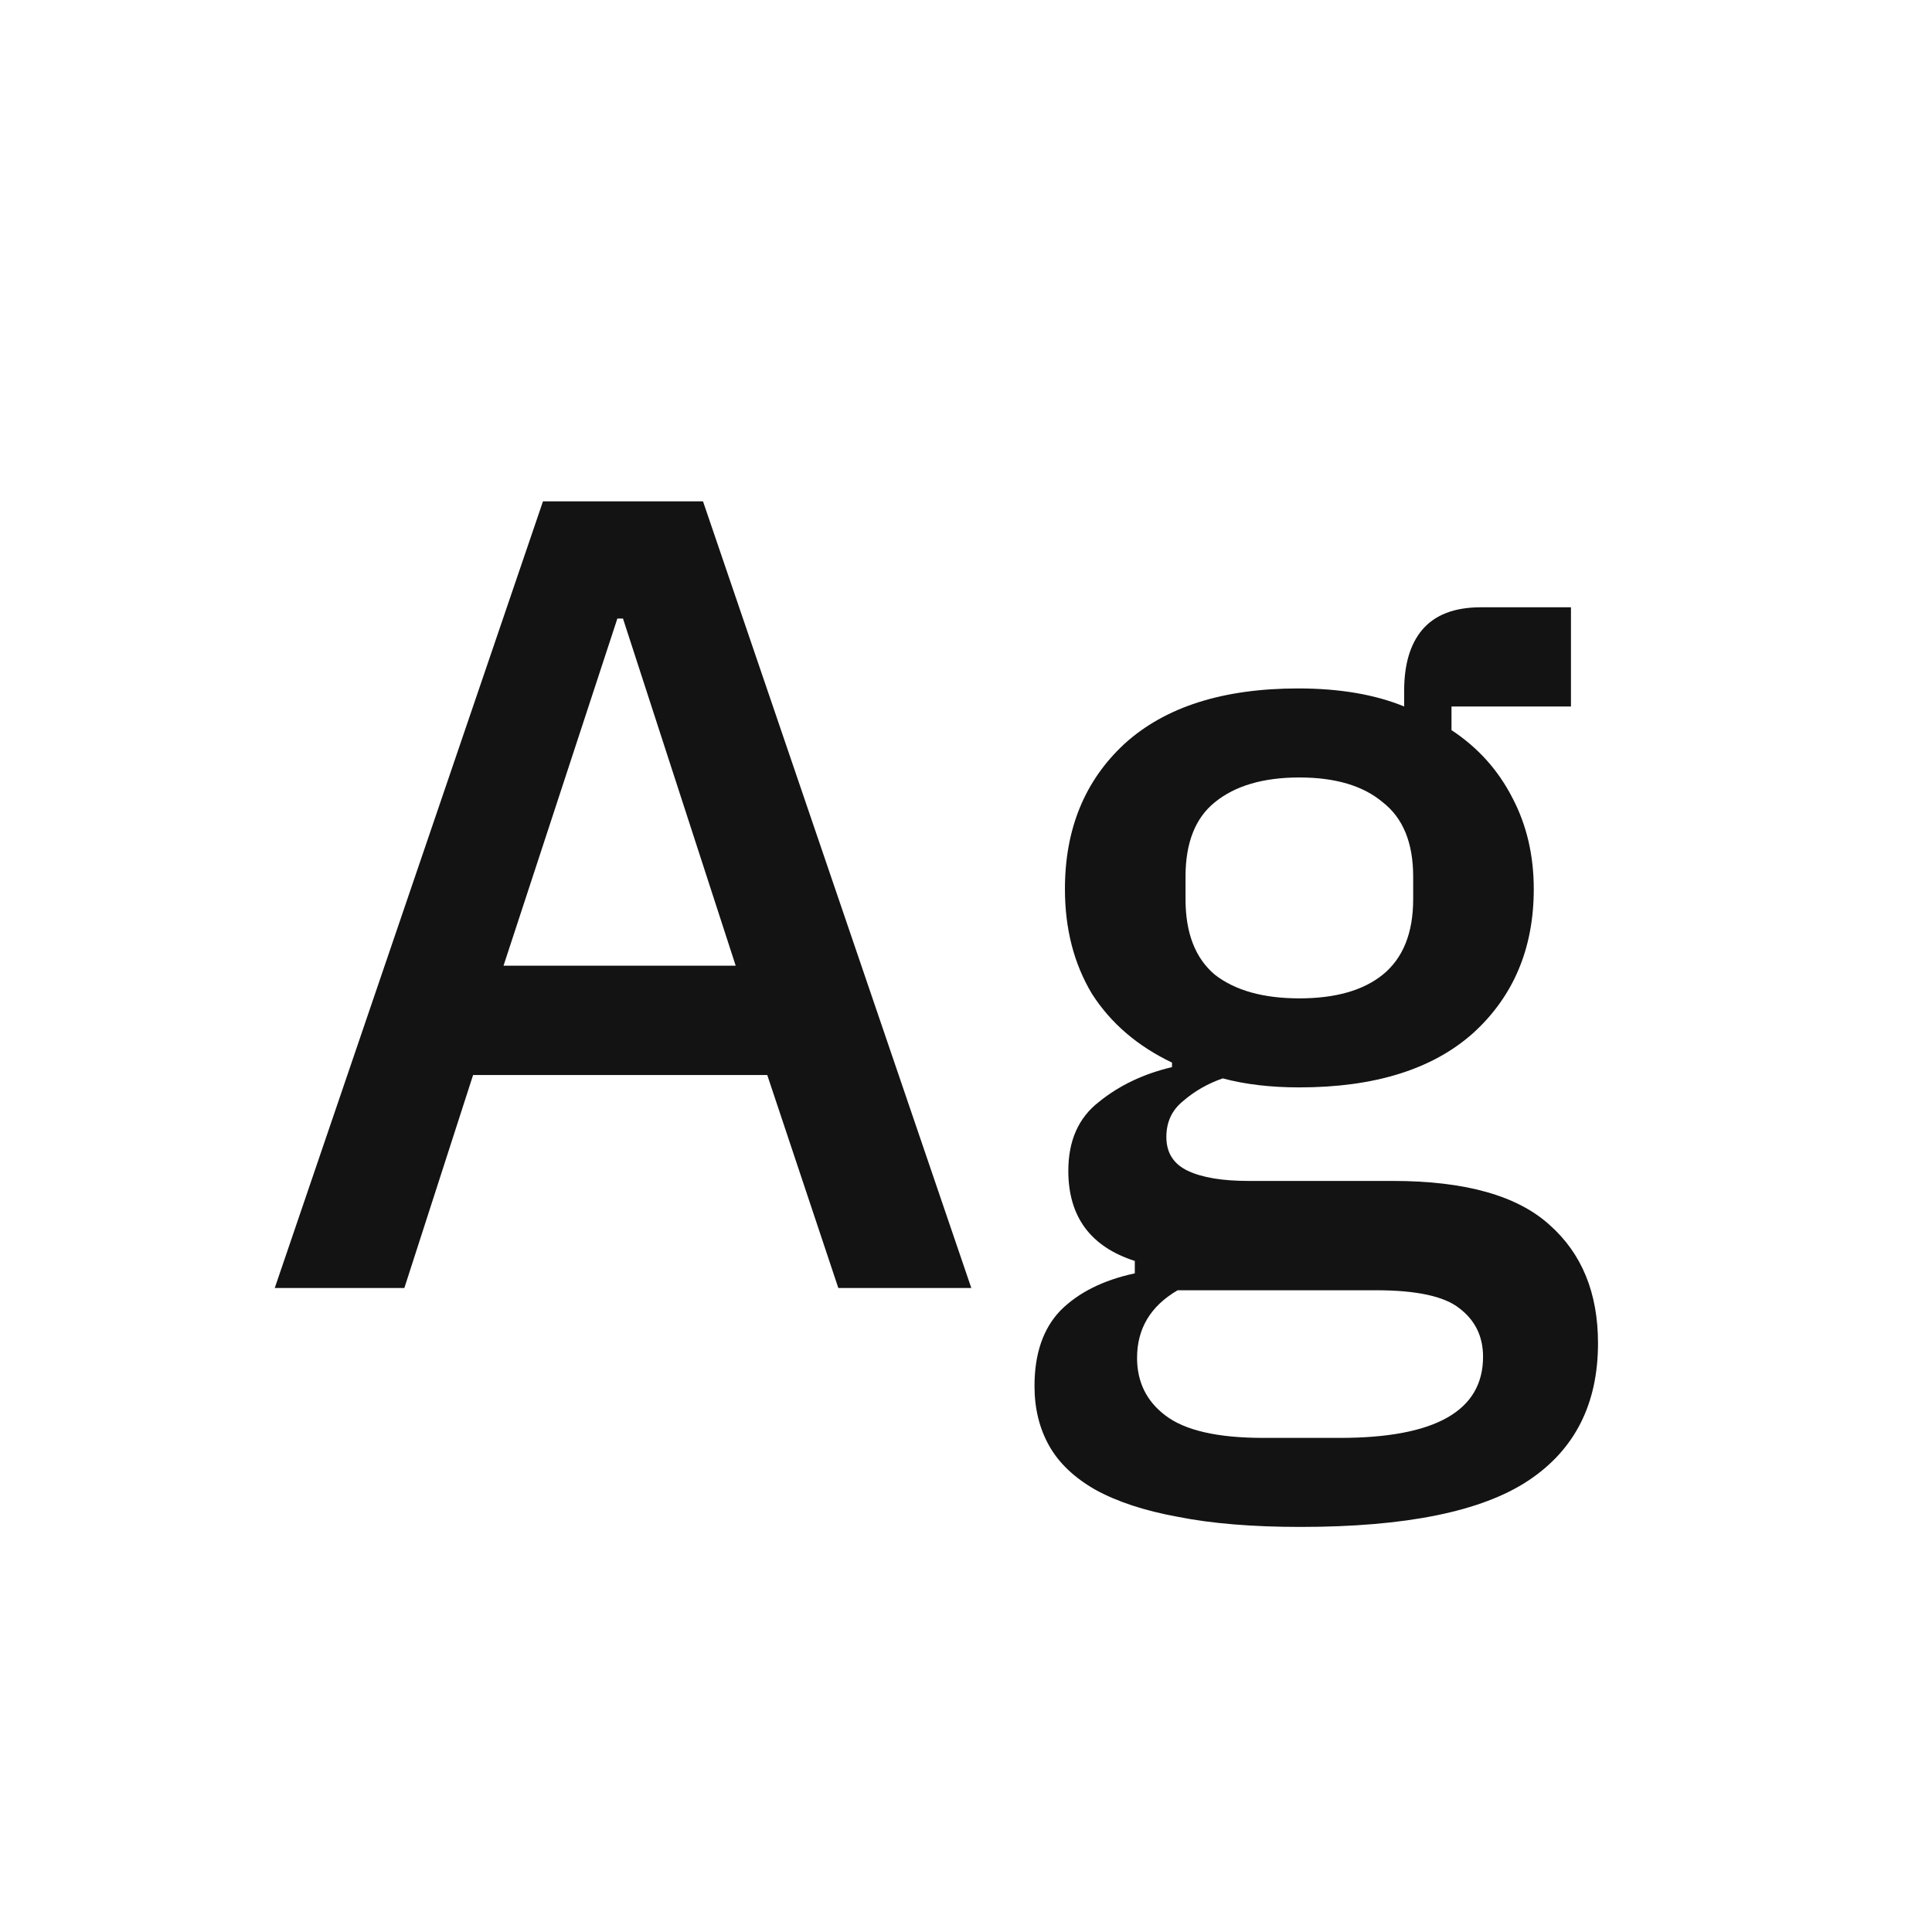 <svg width="24" height="24" viewBox="0 0 24 24" fill="none" xmlns="http://www.w3.org/2000/svg">
<path d="M10.414 16L9.531 13.354H5.877L5.023 16H3.413L6.745 6.228H8.733L12.066 16H10.414ZM7.739 7.684H7.669L6.255 11.996H9.139L7.739 7.684ZM19.851 16.686C19.851 17.442 19.562 18.011 18.983 18.394C18.404 18.777 17.462 18.968 16.155 18.968C15.558 18.968 15.049 18.926 14.629 18.842C14.218 18.767 13.878 18.655 13.607 18.506C13.346 18.357 13.154 18.175 13.033 17.96C12.912 17.745 12.851 17.498 12.851 17.218C12.851 16.817 12.958 16.504 13.173 16.28C13.397 16.056 13.705 15.902 14.097 15.818V15.664C13.546 15.487 13.271 15.113 13.271 14.544C13.271 14.171 13.397 13.886 13.649 13.69C13.901 13.485 14.204 13.34 14.559 13.256V13.2C14.13 12.995 13.798 12.71 13.565 12.346C13.341 11.973 13.229 11.539 13.229 11.044C13.229 10.297 13.476 9.695 13.971 9.238C14.475 8.781 15.194 8.552 16.127 8.552C16.64 8.552 17.079 8.627 17.443 8.776V8.58C17.443 8.253 17.518 8.001 17.667 7.824C17.826 7.637 18.068 7.544 18.395 7.544H19.515V8.776H18.031V9.07C18.358 9.285 18.61 9.565 18.787 9.91C18.964 10.246 19.053 10.624 19.053 11.044C19.053 11.781 18.801 12.379 18.297 12.836C17.793 13.284 17.074 13.508 16.141 13.508C15.786 13.508 15.469 13.471 15.189 13.396C15.002 13.461 14.839 13.555 14.699 13.676C14.559 13.788 14.489 13.937 14.489 14.124C14.489 14.32 14.578 14.46 14.755 14.544C14.932 14.628 15.184 14.67 15.511 14.67H17.303C18.199 14.67 18.848 14.852 19.249 15.216C19.65 15.571 19.851 16.061 19.851 16.686ZM18.423 16.854C18.423 16.602 18.325 16.401 18.129 16.252C17.942 16.103 17.597 16.028 17.093 16.028H14.629C14.293 16.224 14.125 16.504 14.125 16.868C14.125 17.167 14.242 17.405 14.475 17.582C14.718 17.769 15.124 17.862 15.693 17.862H16.645C17.83 17.862 18.423 17.526 18.423 16.854ZM16.141 12.402C16.589 12.402 16.934 12.304 17.177 12.108C17.429 11.903 17.555 11.59 17.555 11.17V10.89C17.555 10.47 17.429 10.162 17.177 9.966C16.934 9.761 16.589 9.658 16.141 9.658C15.693 9.658 15.343 9.761 15.091 9.966C14.848 10.162 14.727 10.47 14.727 10.89V11.17C14.727 11.59 14.848 11.903 15.091 12.108C15.343 12.304 15.693 12.402 16.141 12.402Z" fill="#131313"/>
</svg>
